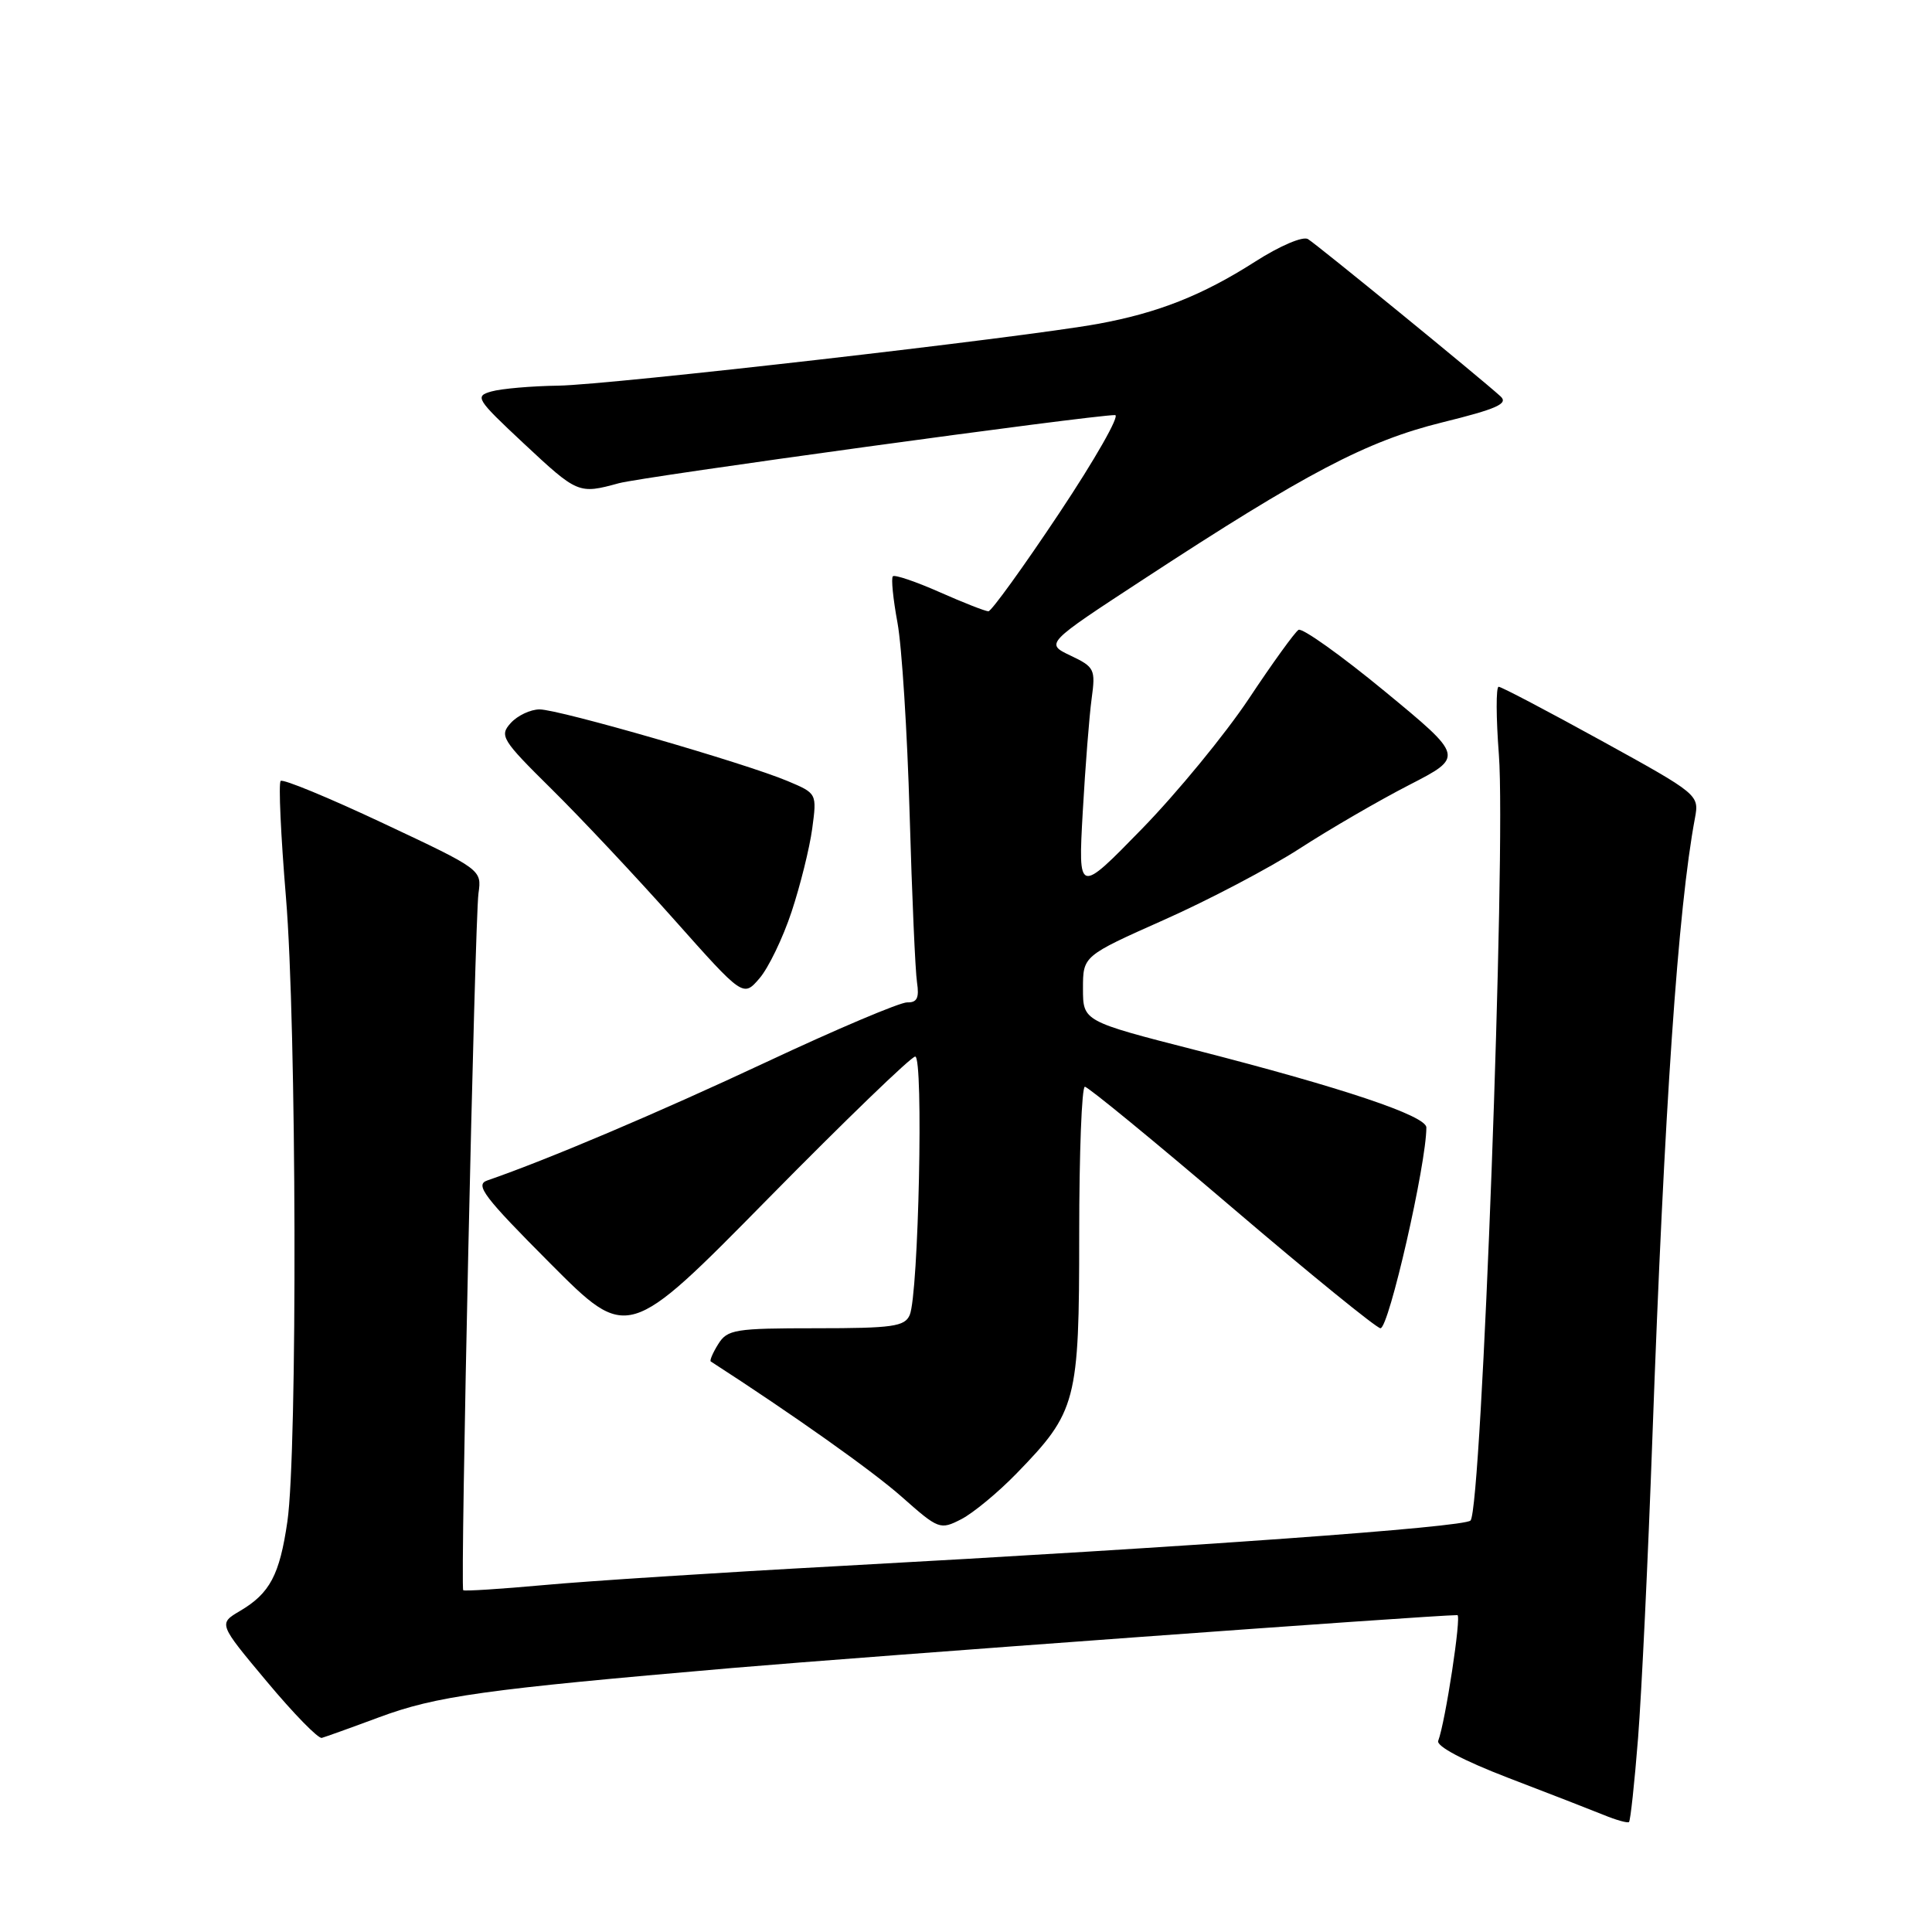 <?xml version="1.0" encoding="UTF-8" standalone="no"?>
<!DOCTYPE svg PUBLIC "-//W3C//DTD SVG 1.1//EN" "http://www.w3.org/Graphics/SVG/1.1/DTD/svg11.dtd" >
<svg xmlns="http://www.w3.org/2000/svg" xmlns:xlink="http://www.w3.org/1999/xlink" version="1.1" viewBox="0 0 256 256">
 <g >
 <path fill="currentColor"
d=" M 217.05 230.32 C 217.52 224.37 218.38 206.45 218.95 190.50 C 220.53 146.80 222.35 120.33 224.59 108.40 C 225.16 105.31 225.08 105.25 212.20 98.15 C 205.06 94.22 198.94 91.00 198.58 91.00 C 198.22 91.00 198.23 95.05 198.61 100.01 C 199.57 112.77 196.34 199.99 194.85 201.48 C 193.96 202.37 158.33 204.94 111.00 207.52 C 95.32 208.37 77.81 209.50 72.07 210.03 C 66.34 210.55 61.53 210.86 61.38 210.71 C 60.97 210.30 62.91 121.97 63.40 118.37 C 63.84 115.24 63.82 115.22 50.78 109.09 C 43.60 105.71 37.48 103.18 37.19 103.48 C 36.89 103.78 37.21 110.72 37.89 118.90 C 39.30 135.71 39.43 192.31 38.08 201.61 C 37.05 208.69 35.77 211.12 31.80 213.46 C 28.94 215.15 28.94 215.15 35.36 222.82 C 38.89 227.05 42.16 230.40 42.64 230.28 C 43.11 230.15 46.52 228.93 50.20 227.56 C 57.82 224.73 64.04 223.86 97.00 221.02 C 114.91 219.49 189.48 214.04 193.11 214.01 C 193.68 214.00 191.52 228.18 190.57 230.67 C 190.30 231.38 193.91 233.29 199.81 235.56 C 205.14 237.60 210.85 239.82 212.50 240.49 C 214.15 241.17 215.66 241.59 215.85 241.43 C 216.04 241.27 216.58 236.27 217.05 230.32 Z  M 134.68 195.26 C 142.67 187.04 143.00 185.77 143.00 163.54 C 143.00 152.79 143.34 144.00 143.75 144.00 C 144.16 144.00 152.94 151.20 163.25 160.00 C 173.56 168.80 182.42 176.00 182.92 176.00 C 184.03 176.00 189.00 154.24 189.00 149.40 C 189.00 147.85 177.93 144.14 158.50 139.16 C 143.50 135.32 143.50 135.32 143.50 130.99 C 143.50 126.67 143.50 126.67 154.23 121.89 C 160.13 119.27 168.21 115.02 172.19 112.45 C 176.16 109.88 182.70 106.08 186.71 104.02 C 194.00 100.27 194.00 100.27 183.47 91.59 C 177.68 86.82 172.54 83.16 172.06 83.46 C 171.58 83.76 168.61 87.86 165.48 92.58 C 162.34 97.29 155.97 105.05 151.32 109.82 C 142.86 118.50 142.86 118.50 143.47 107.58 C 143.81 101.57 144.34 94.81 144.65 92.56 C 145.18 88.68 145.03 88.38 141.85 86.87 C 138.50 85.27 138.50 85.27 151.50 76.77 C 173.06 62.66 181.07 58.45 191.10 55.97 C 198.35 54.18 199.90 53.49 198.83 52.52 C 196.21 50.13 174.48 32.38 173.31 31.68 C 172.64 31.27 169.57 32.58 166.31 34.67 C 159.32 39.14 153.41 41.47 145.45 42.92 C 135.27 44.76 80.87 50.99 74.01 51.10 C 70.43 51.15 66.43 51.50 65.12 51.87 C 62.87 52.50 63.10 52.87 69.41 58.77 C 76.54 65.43 76.67 65.49 82.00 64.03 C 85.12 63.17 144.65 55.00 147.75 55.00 C 148.44 55.00 145.11 60.85 140.35 68.00 C 135.59 75.15 131.36 81.00 130.97 81.00 C 130.57 81.00 127.66 79.86 124.50 78.46 C 121.34 77.06 118.55 76.12 118.31 76.36 C 118.06 76.60 118.34 79.37 118.92 82.51 C 119.50 85.64 120.22 97.05 120.53 107.85 C 120.84 118.66 121.28 128.71 121.51 130.18 C 121.82 132.23 121.51 132.86 120.21 132.82 C 119.27 132.80 110.85 136.36 101.50 140.75 C 87.11 147.49 72.58 153.65 64.56 156.42 C 62.90 156.99 64.12 158.59 72.90 167.40 C 83.18 177.72 83.18 177.72 101.74 158.86 C 111.95 148.49 120.74 140.00 121.27 140.00 C 122.39 140.00 121.72 171.52 120.54 174.25 C 119.88 175.77 118.28 176.00 108.13 176.00 C 97.38 176.00 96.38 176.16 95.17 178.10 C 94.45 179.25 94.01 180.29 94.18 180.40 C 105.02 187.40 115.64 194.92 119.50 198.35 C 124.37 202.66 124.57 202.74 127.38 201.30 C 128.96 200.48 132.24 197.77 134.68 195.26 Z  M 104.89 120.81 C 106.04 117.34 107.27 112.39 107.62 109.82 C 108.25 105.13 108.25 105.13 104.38 103.50 C 98.76 101.13 74.08 94.00 71.50 94.00 C 70.30 94.00 68.58 94.81 67.68 95.80 C 66.15 97.49 66.47 98.02 73.08 104.55 C 76.95 108.37 84.25 116.14 89.30 121.82 C 98.48 132.14 98.48 132.14 100.64 129.63 C 101.82 128.26 103.74 124.29 104.89 120.81 Z "/>
</g>
</svg>